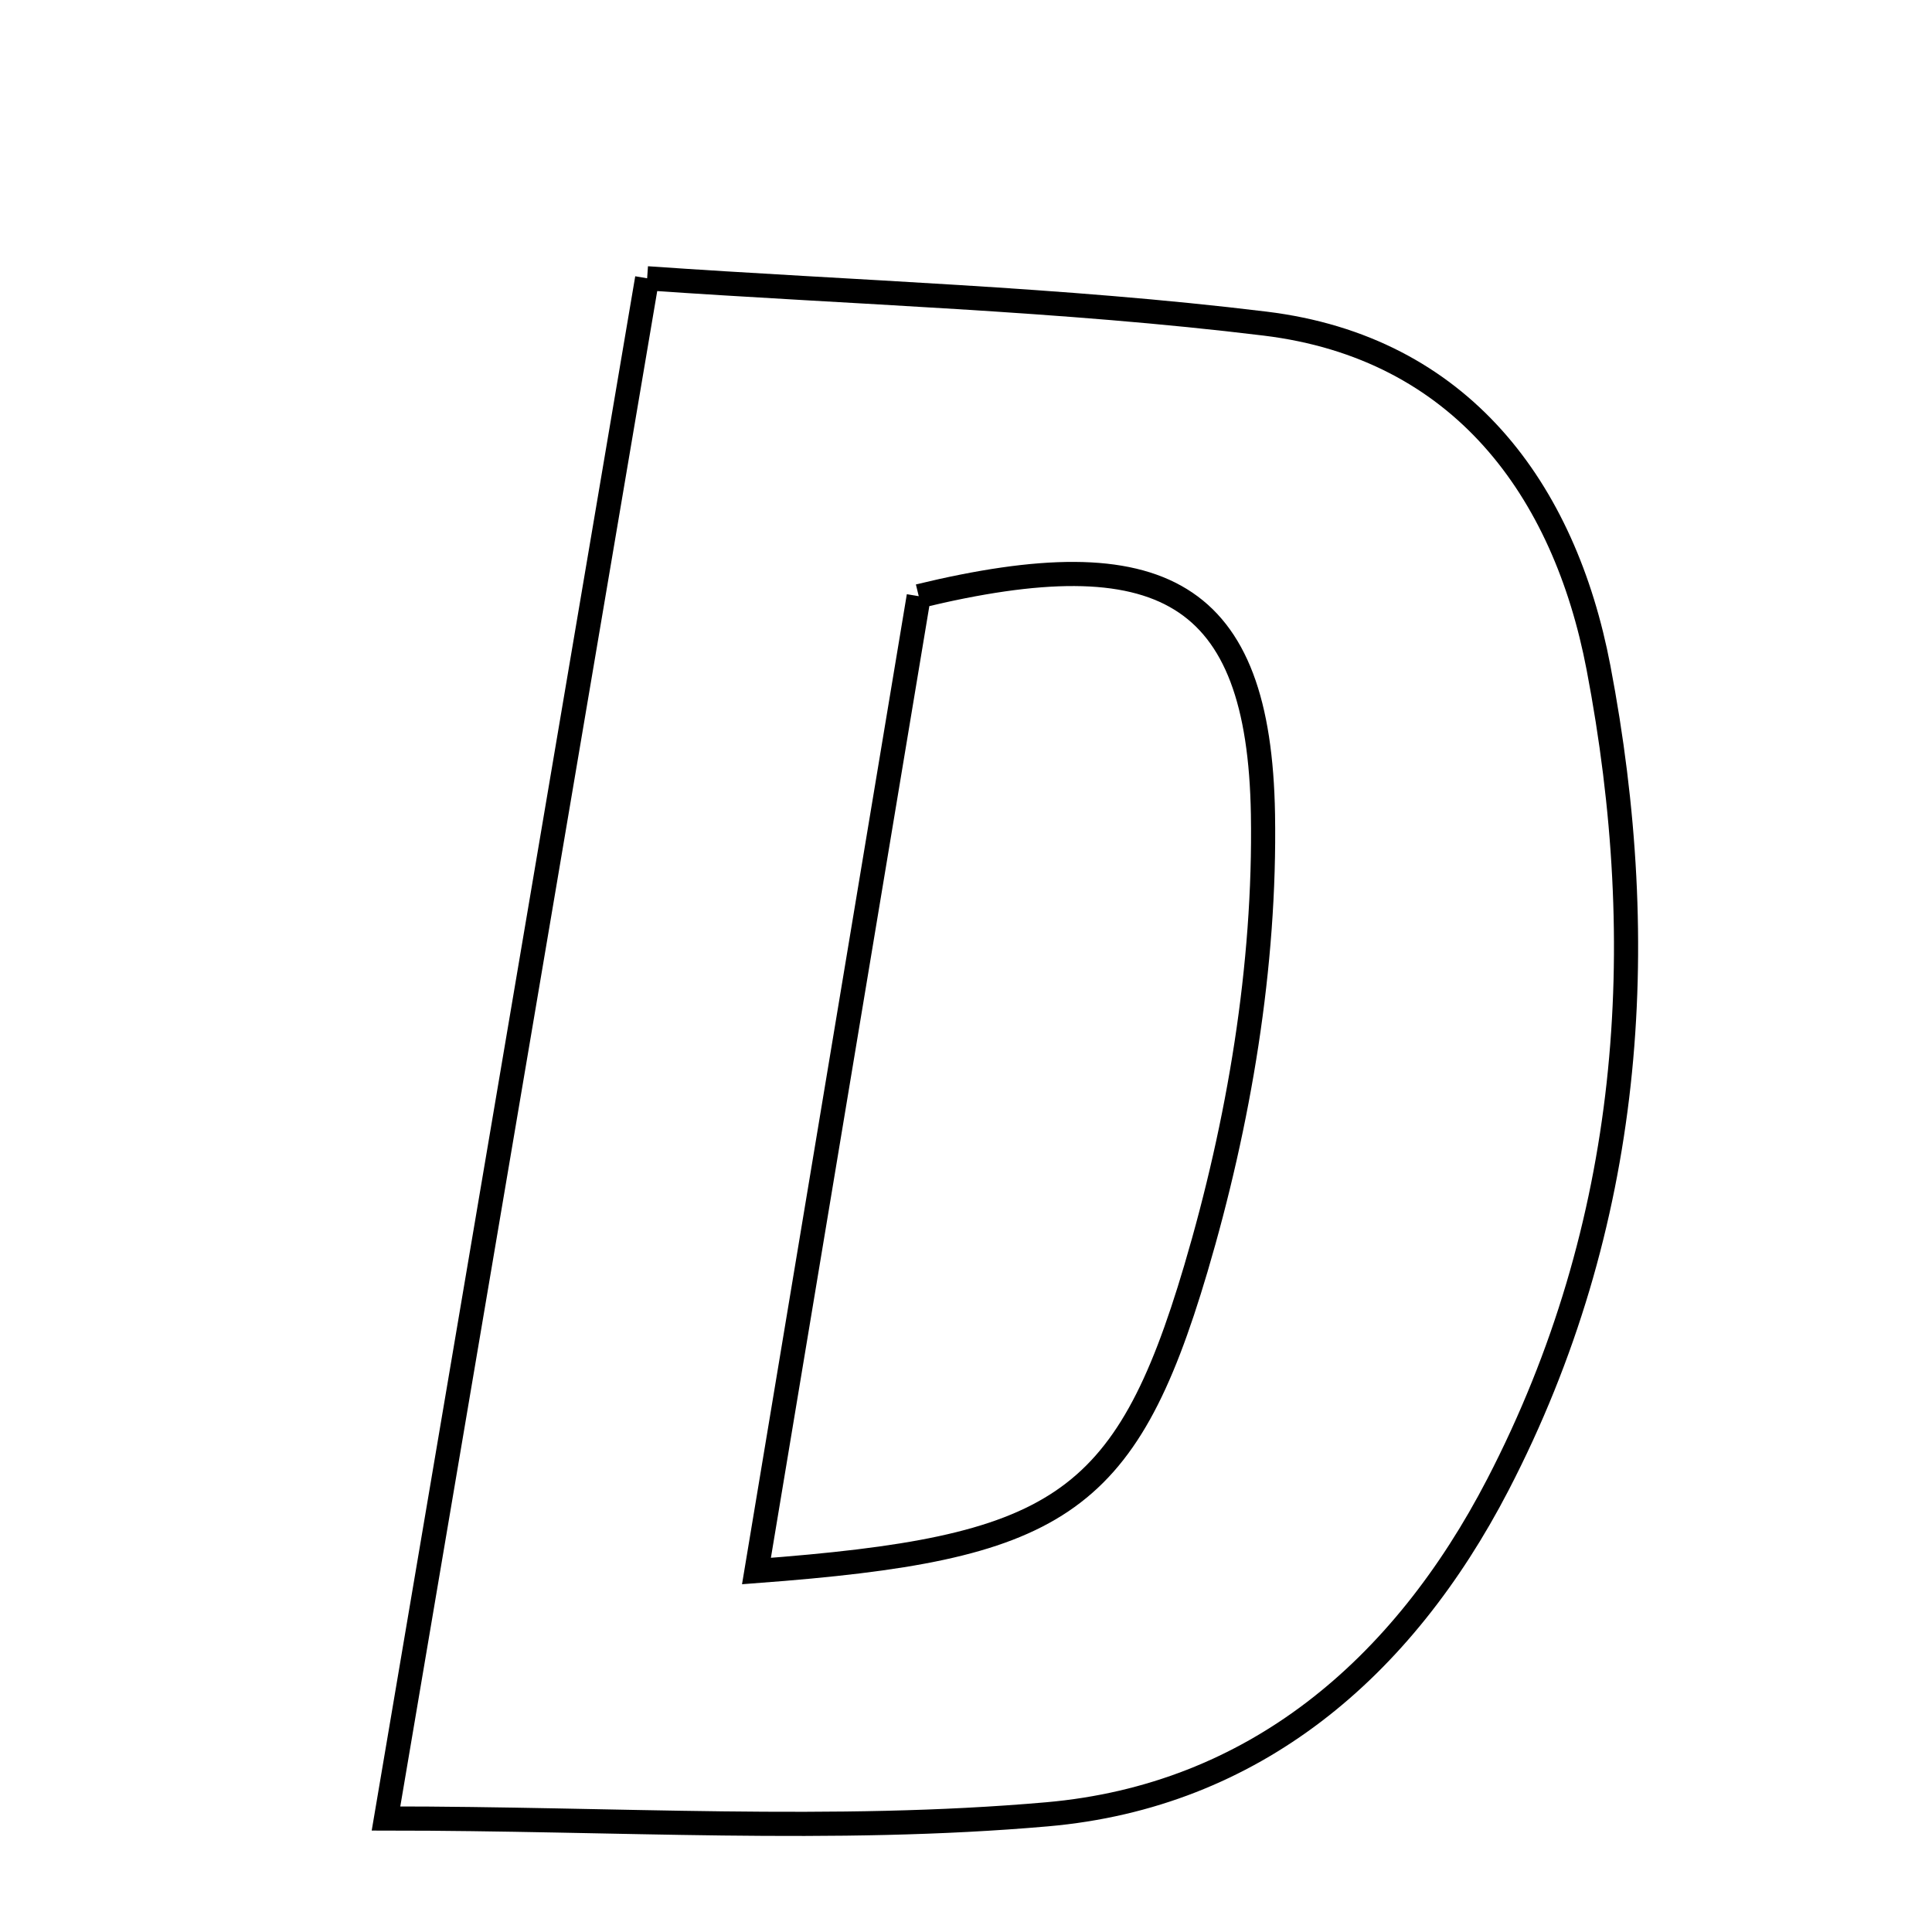 <svg xmlns="http://www.w3.org/2000/svg" viewBox="0.0 0.0 24.0 24.0" height="200px" width="200px"><path fill="none" stroke="black" stroke-width=".3" stroke-opacity="1.0"  filling="0" d="M8.039 3.457 C10.624 3.637 13.183 3.711 15.715 4.02 C18.152 4.317 19.435 6.085 19.857 8.294 C20.521 11.77 20.278 15.218 18.608 18.442 C17.422 20.73 15.574 22.313 13.007 22.538 C10.351 22.771 7.658 22.59 4.795 22.59 C5.868 16.267 6.911 10.108 8.039 3.457"></path>
<path fill="none" stroke="black" stroke-width=".3" stroke-opacity="1.0"  filling="0" d="M11.413 7.406 C14.432 6.674 15.642 7.34 15.689 10.115 C15.72 11.997 15.391 13.949 14.855 15.761 C13.974 18.735 13.113 19.237 9.397 19.516 C10.105 15.263 10.763 11.316 11.413 7.406"></path></svg>